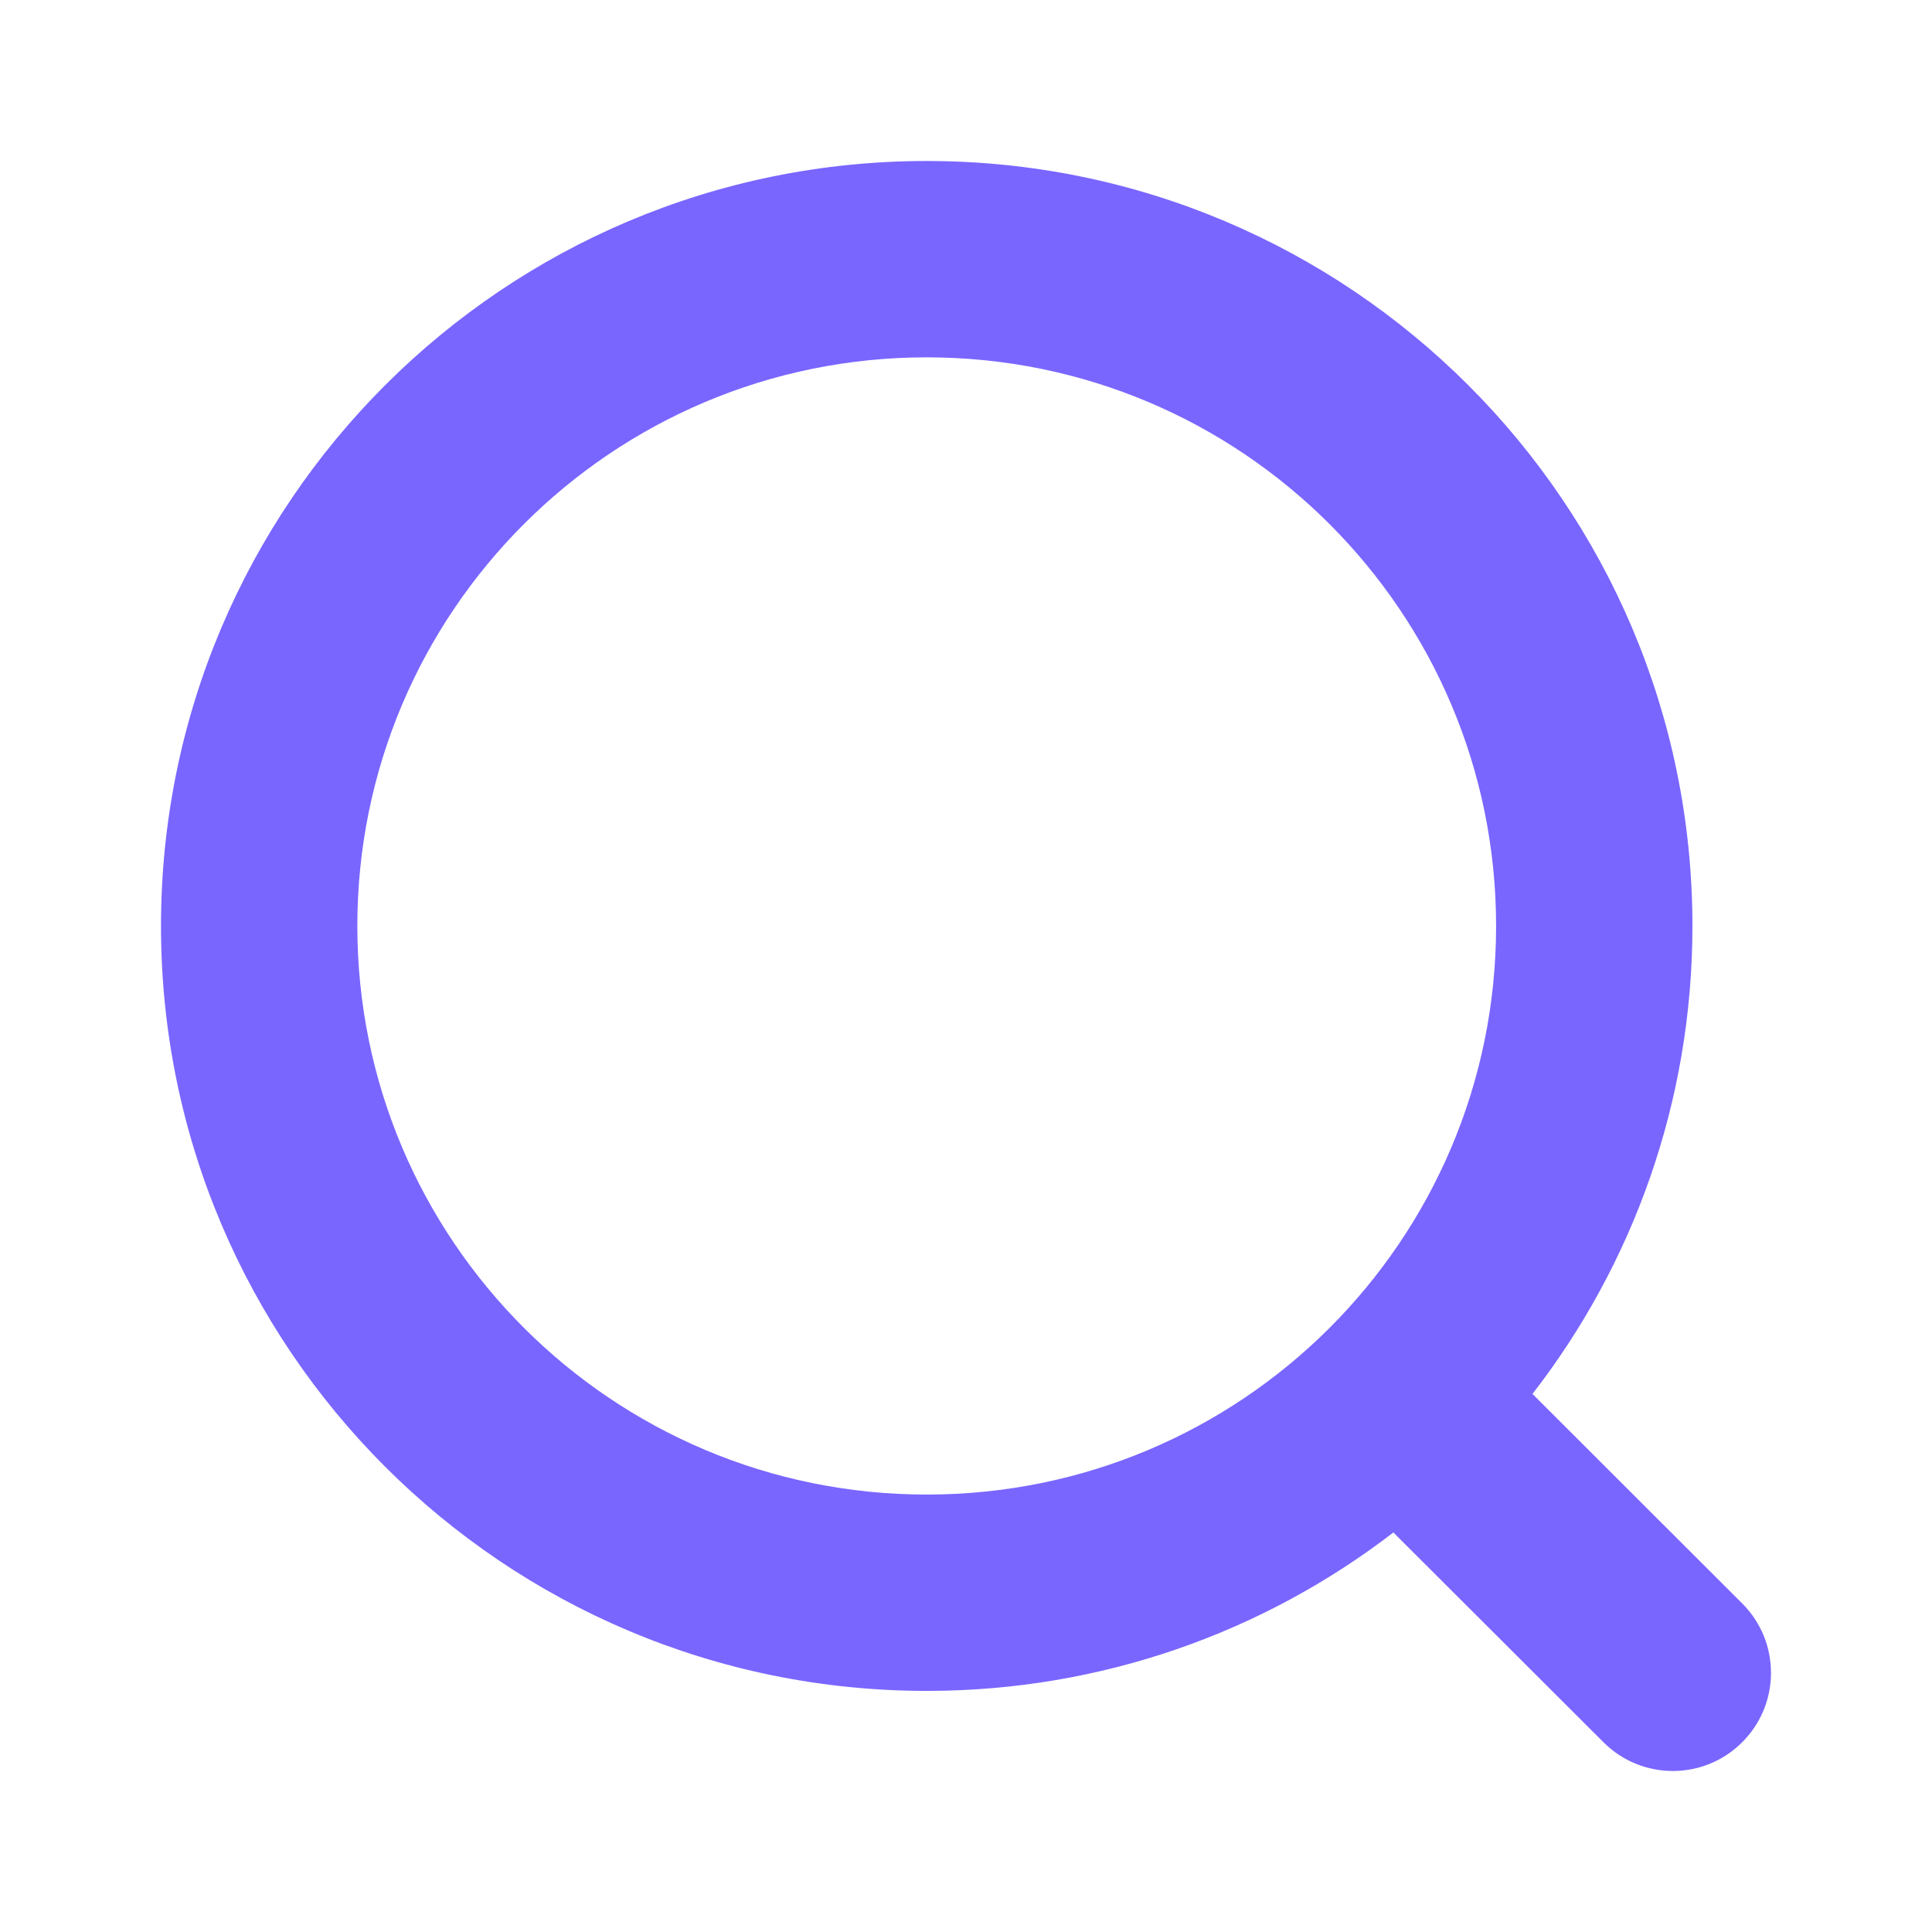 <svg width="24" height="24" viewBox="0 0 24 24" fill="none" xmlns="http://www.w3.org/2000/svg">
<path fill-rule="evenodd" clip-rule="evenodd" d="M11.512 4.439C7.604 4.439 4.439 7.603 4.439 11.503C4.439 15.402 7.604 18.566 11.512 18.566C13.462 18.566 15.225 17.78 16.506 16.506C17.792 15.225 18.585 13.457 18.585 11.503C18.585 7.603 15.42 4.439 11.512 4.439ZM2 11.503C2 6.253 6.26 2 11.512 2C16.764 2 21.024 6.253 21.024 11.503C21.024 13.692 20.282 15.71 19.037 17.316L21.642 19.918C22.119 20.394 22.119 21.166 21.643 21.642C21.167 22.119 20.395 22.119 19.919 21.643L17.309 19.037C15.705 20.271 13.694 21.005 11.512 21.005C6.26 21.005 2 16.752 2 11.503Z" fill="#7966FF"/>
</svg>
